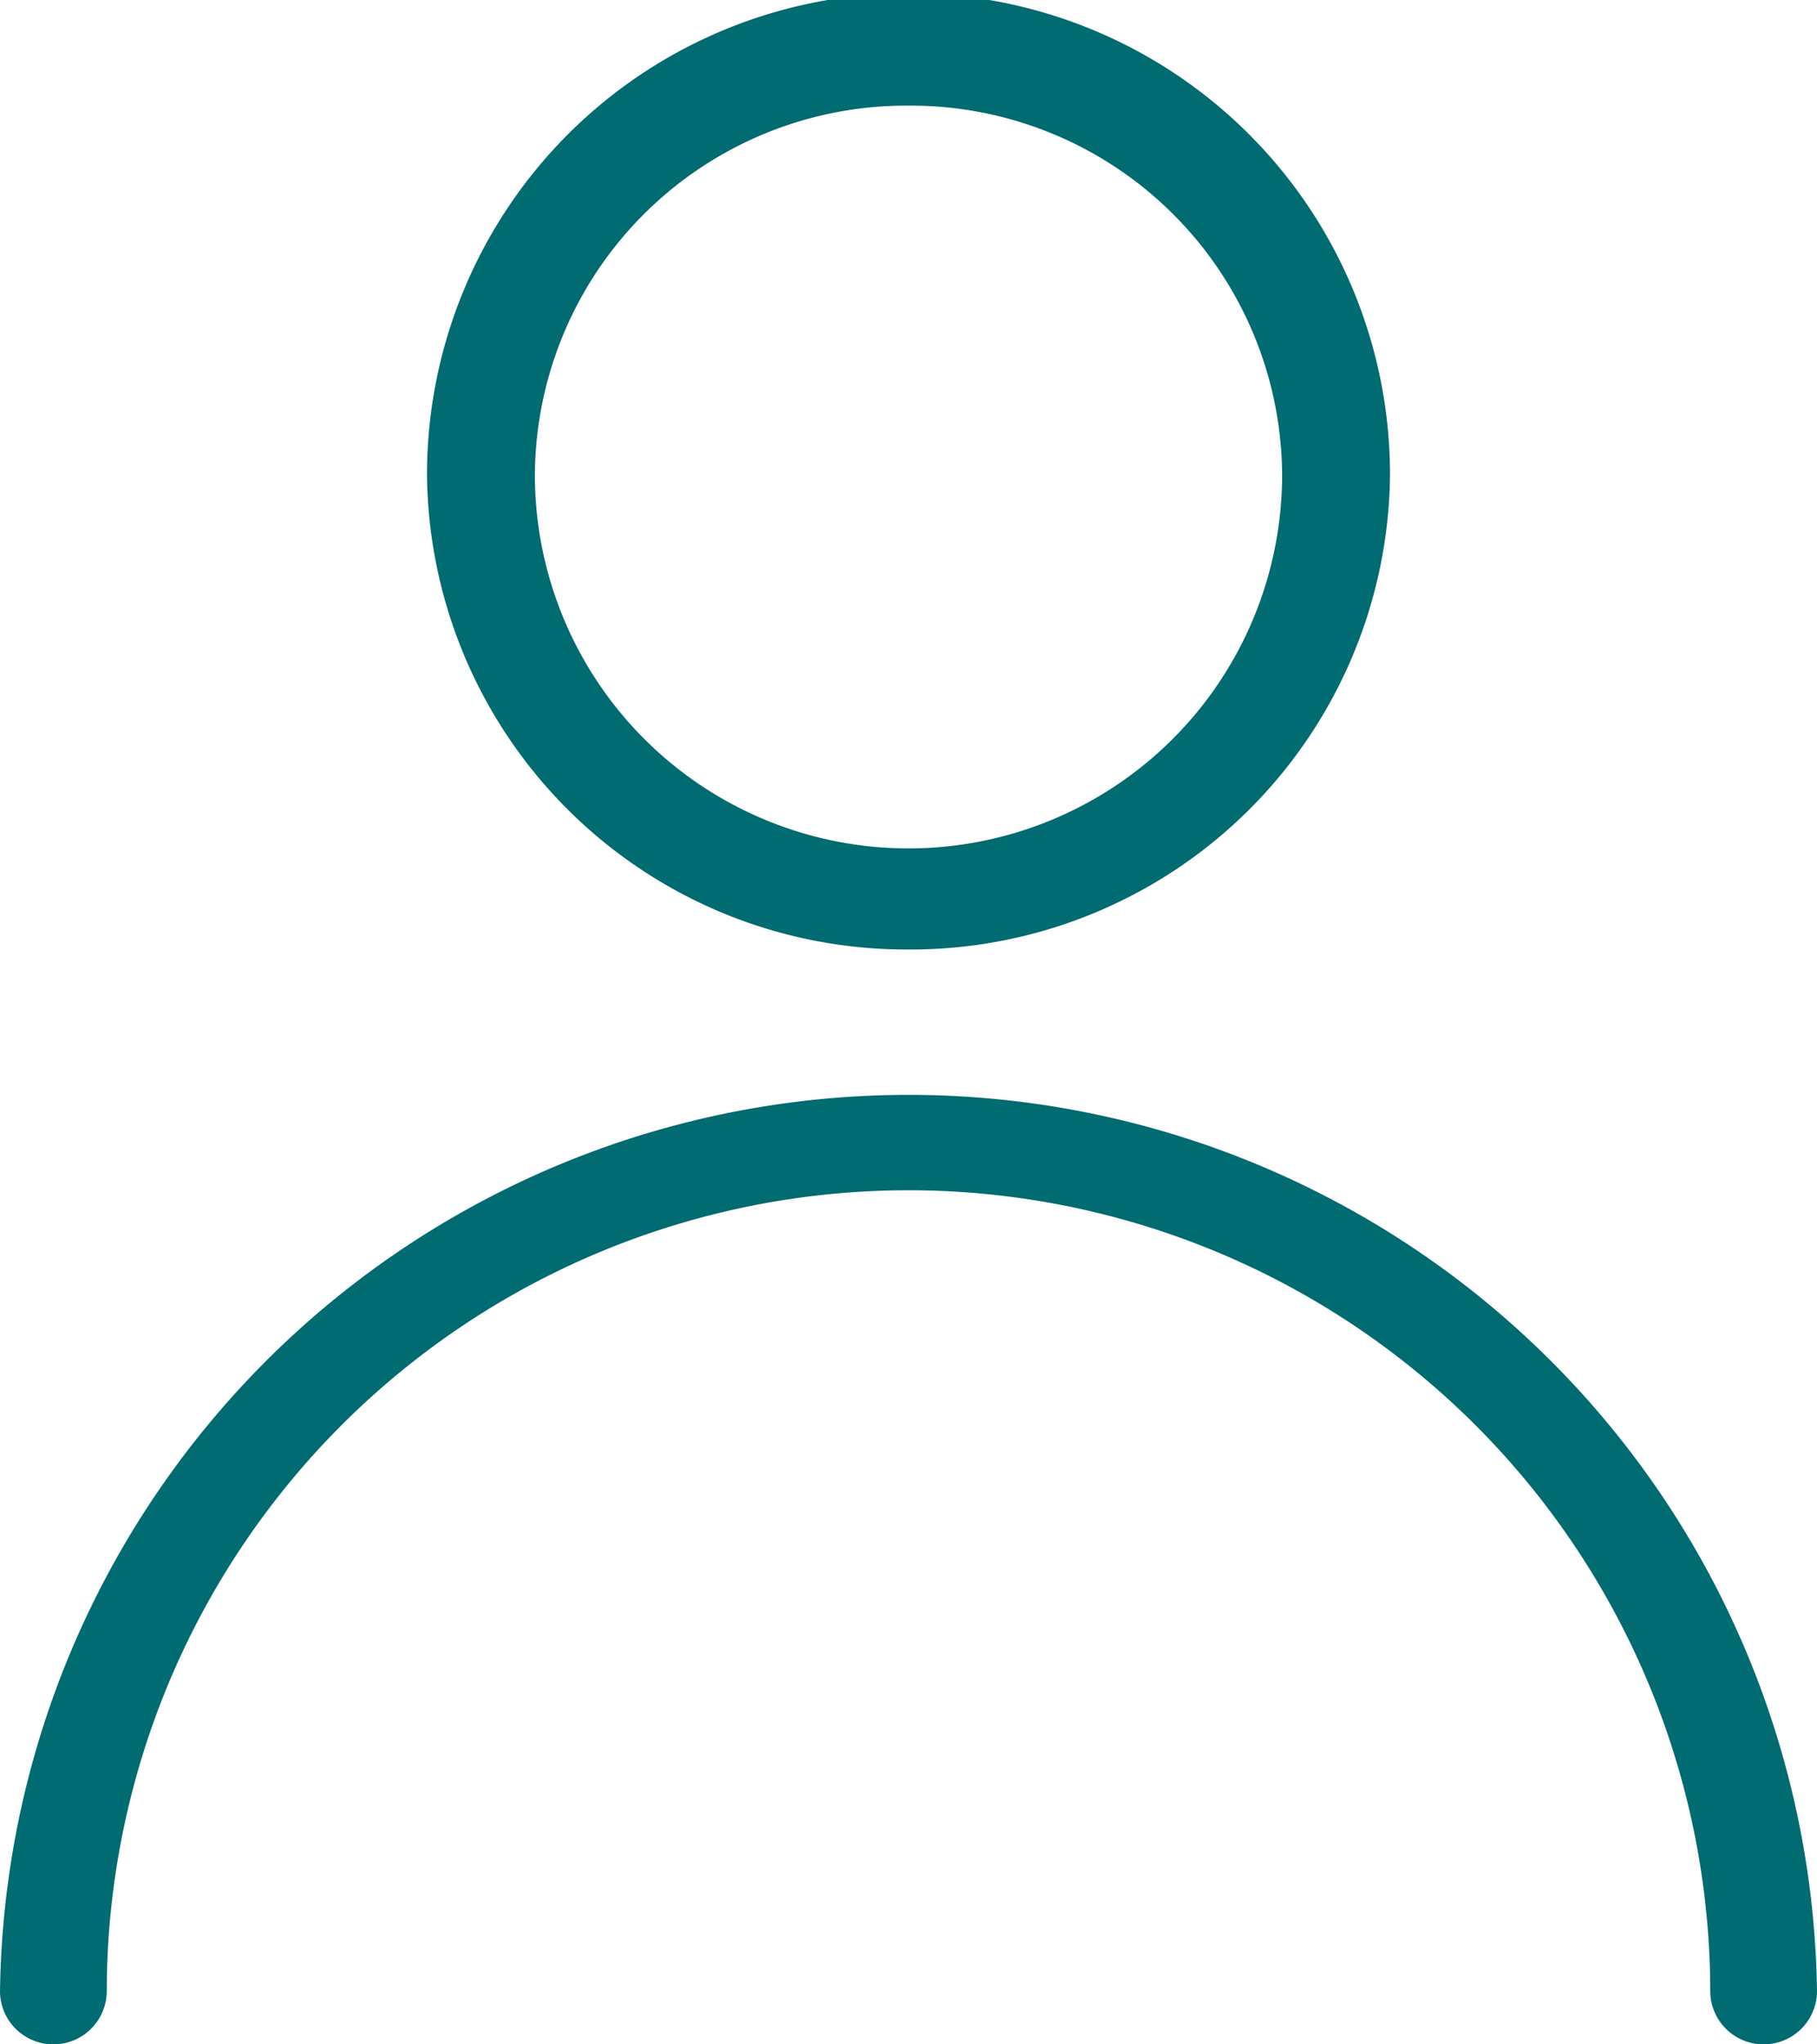 <svg xmlns="http://www.w3.org/2000/svg" viewBox="0 0 16 18"><defs><style>.cls-1{fill:#006b71;}</style></defs><g id="Layer_2" data-name="Layer 2"><g id="Objects"><g id="user"><path class="cls-1" d="M8,8.36A4.22,4.22,0,0,1,3.76,4.18a4.24,4.24,0,0,1,8.48,0A4.22,4.22,0,0,1,8,8.36ZM8,.93A3.27,3.27,0,0,0,4.71,4.18a3.29,3.29,0,0,0,6.58,0A3.27,3.27,0,0,0,8,.93Z"/><path class="cls-1" d="M15.53,18a.47.47,0,0,1-.47-.46,7.06,7.06,0,0,0-14.12,0A.47.47,0,0,1,.47,18,.47.47,0,0,1,0,17.54a8,8,0,0,1,8-7.9,8,8,0,0,1,8,7.9A.47.47,0,0,1,15.53,18Z"/></g></g></g></svg>